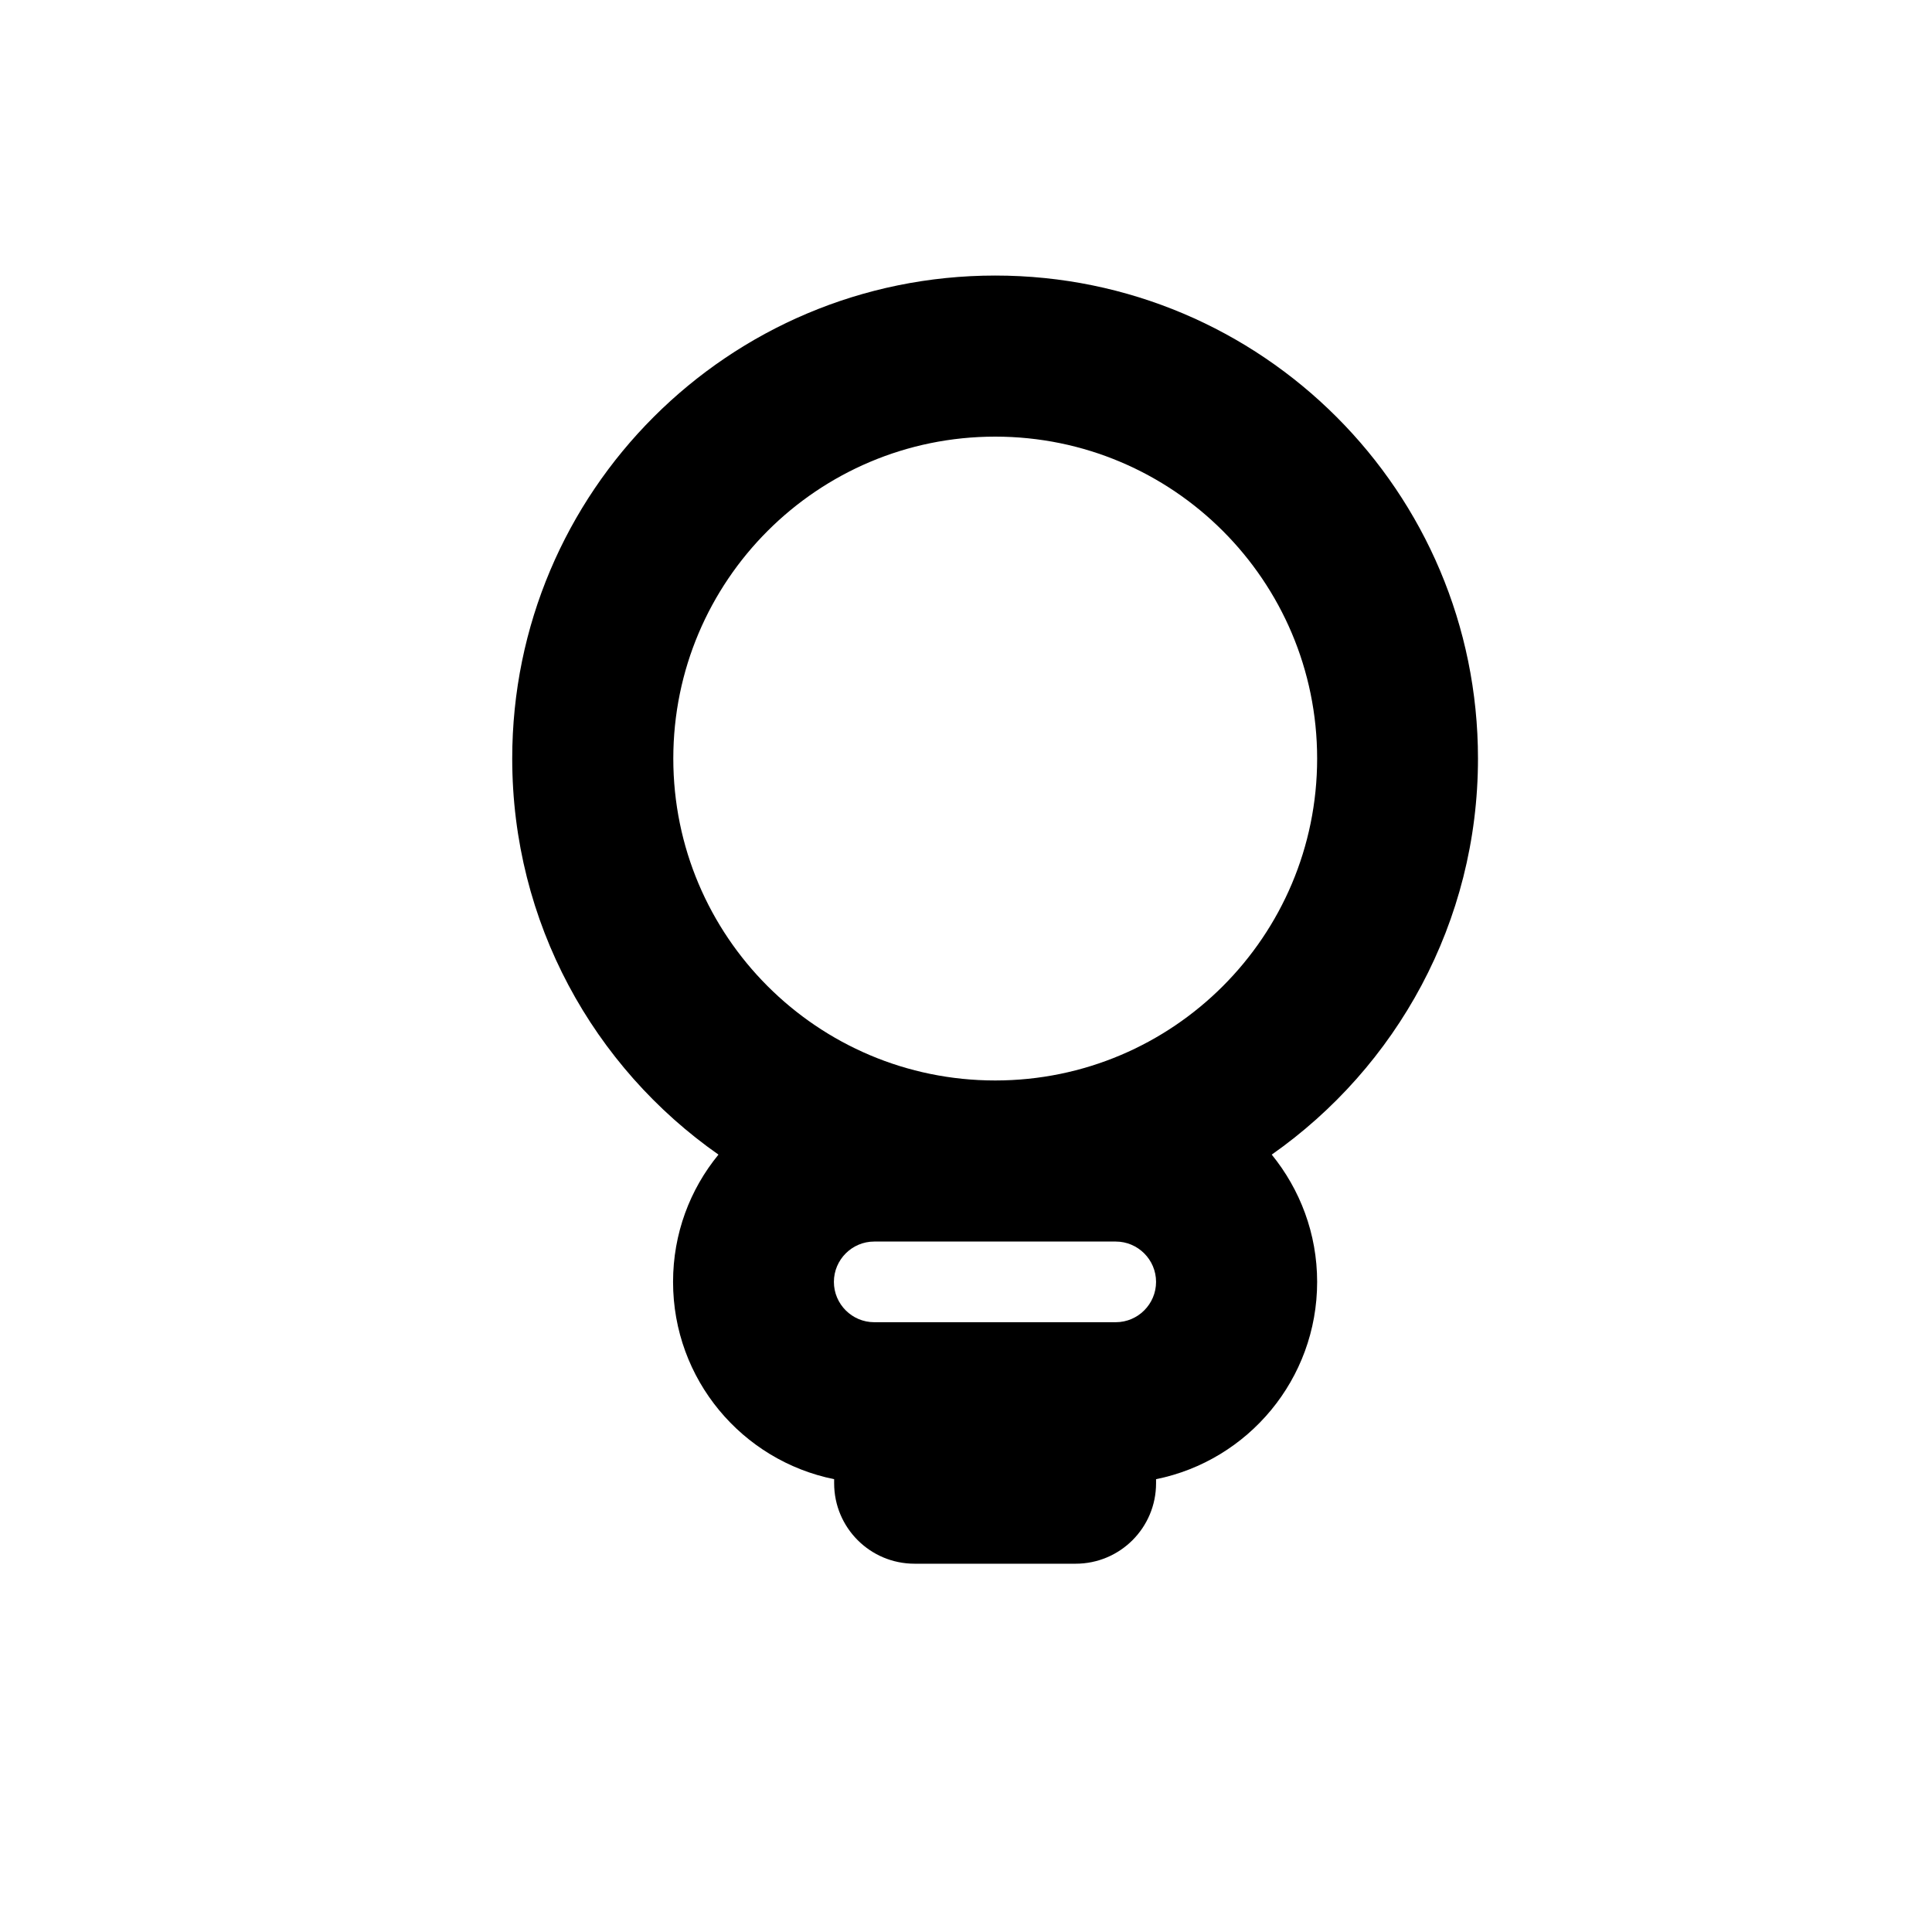 <?xml version="1.0" encoding="utf-8"?>
<!-- Generator: Adobe Illustrator 27.4.1, SVG Export Plug-In . SVG Version: 6.00 Build 0)  -->
<svg version="1.1" id="Слой_1" xmlns="http://www.w3.org/2000/svg" xmlns:xlink="http://www.w3.org/1999/xlink" x="0px" y="0px"
	 viewBox="0 0 800 800" style="enable-background:new 0 0 800 800;" xml:space="preserve">
<style type="text/css">
	.st0{fill-rule:evenodd;clip-rule:evenodd;}
</style>
<path class="st0" d="M612,314.1c0,67.8-33.8,127.8-85.4,164c11.7,14.4,18.8,32.7,18.8,52.7c0,40.3-28.6,74-66.7,81.7
	c0,0.5,0,1.1,0,1.7c0,18.4-14.9,33.3-33.3,33.3h-66.7c-18.4,0-33.3-14.9-33.3-33.3c0-0.6,0-1.1,0-1.7c-38.1-7.7-66.7-41.3-66.7-81.7
	c0-20,7-38.3,18.8-52.7c-51.7-36.2-85.4-96.1-85.4-164c0-110.5,89.5-200,200-200C522.5,114.1,612,203.6,612,314.1z M545.4,314.1
	c0,73.6-59.7,133.3-133.3,133.3c-73.6,0-133.3-59.7-133.3-133.3c0-73.6,59.7-133.3,133.3-133.3C485.7,180.8,545.4,240.5,545.4,314.1
	z M409.2,514.1h2.8h2.8H462c9.2,0,16.7,7.5,16.7,16.7c0,9.2-7.5,16.7-16.7,16.7h-47.2h-5.7H362c-9.2,0-16.7-7.5-16.7-16.7
	c0-9.2,7.5-16.7,16.7-16.7H409.2z"/>
</svg>
